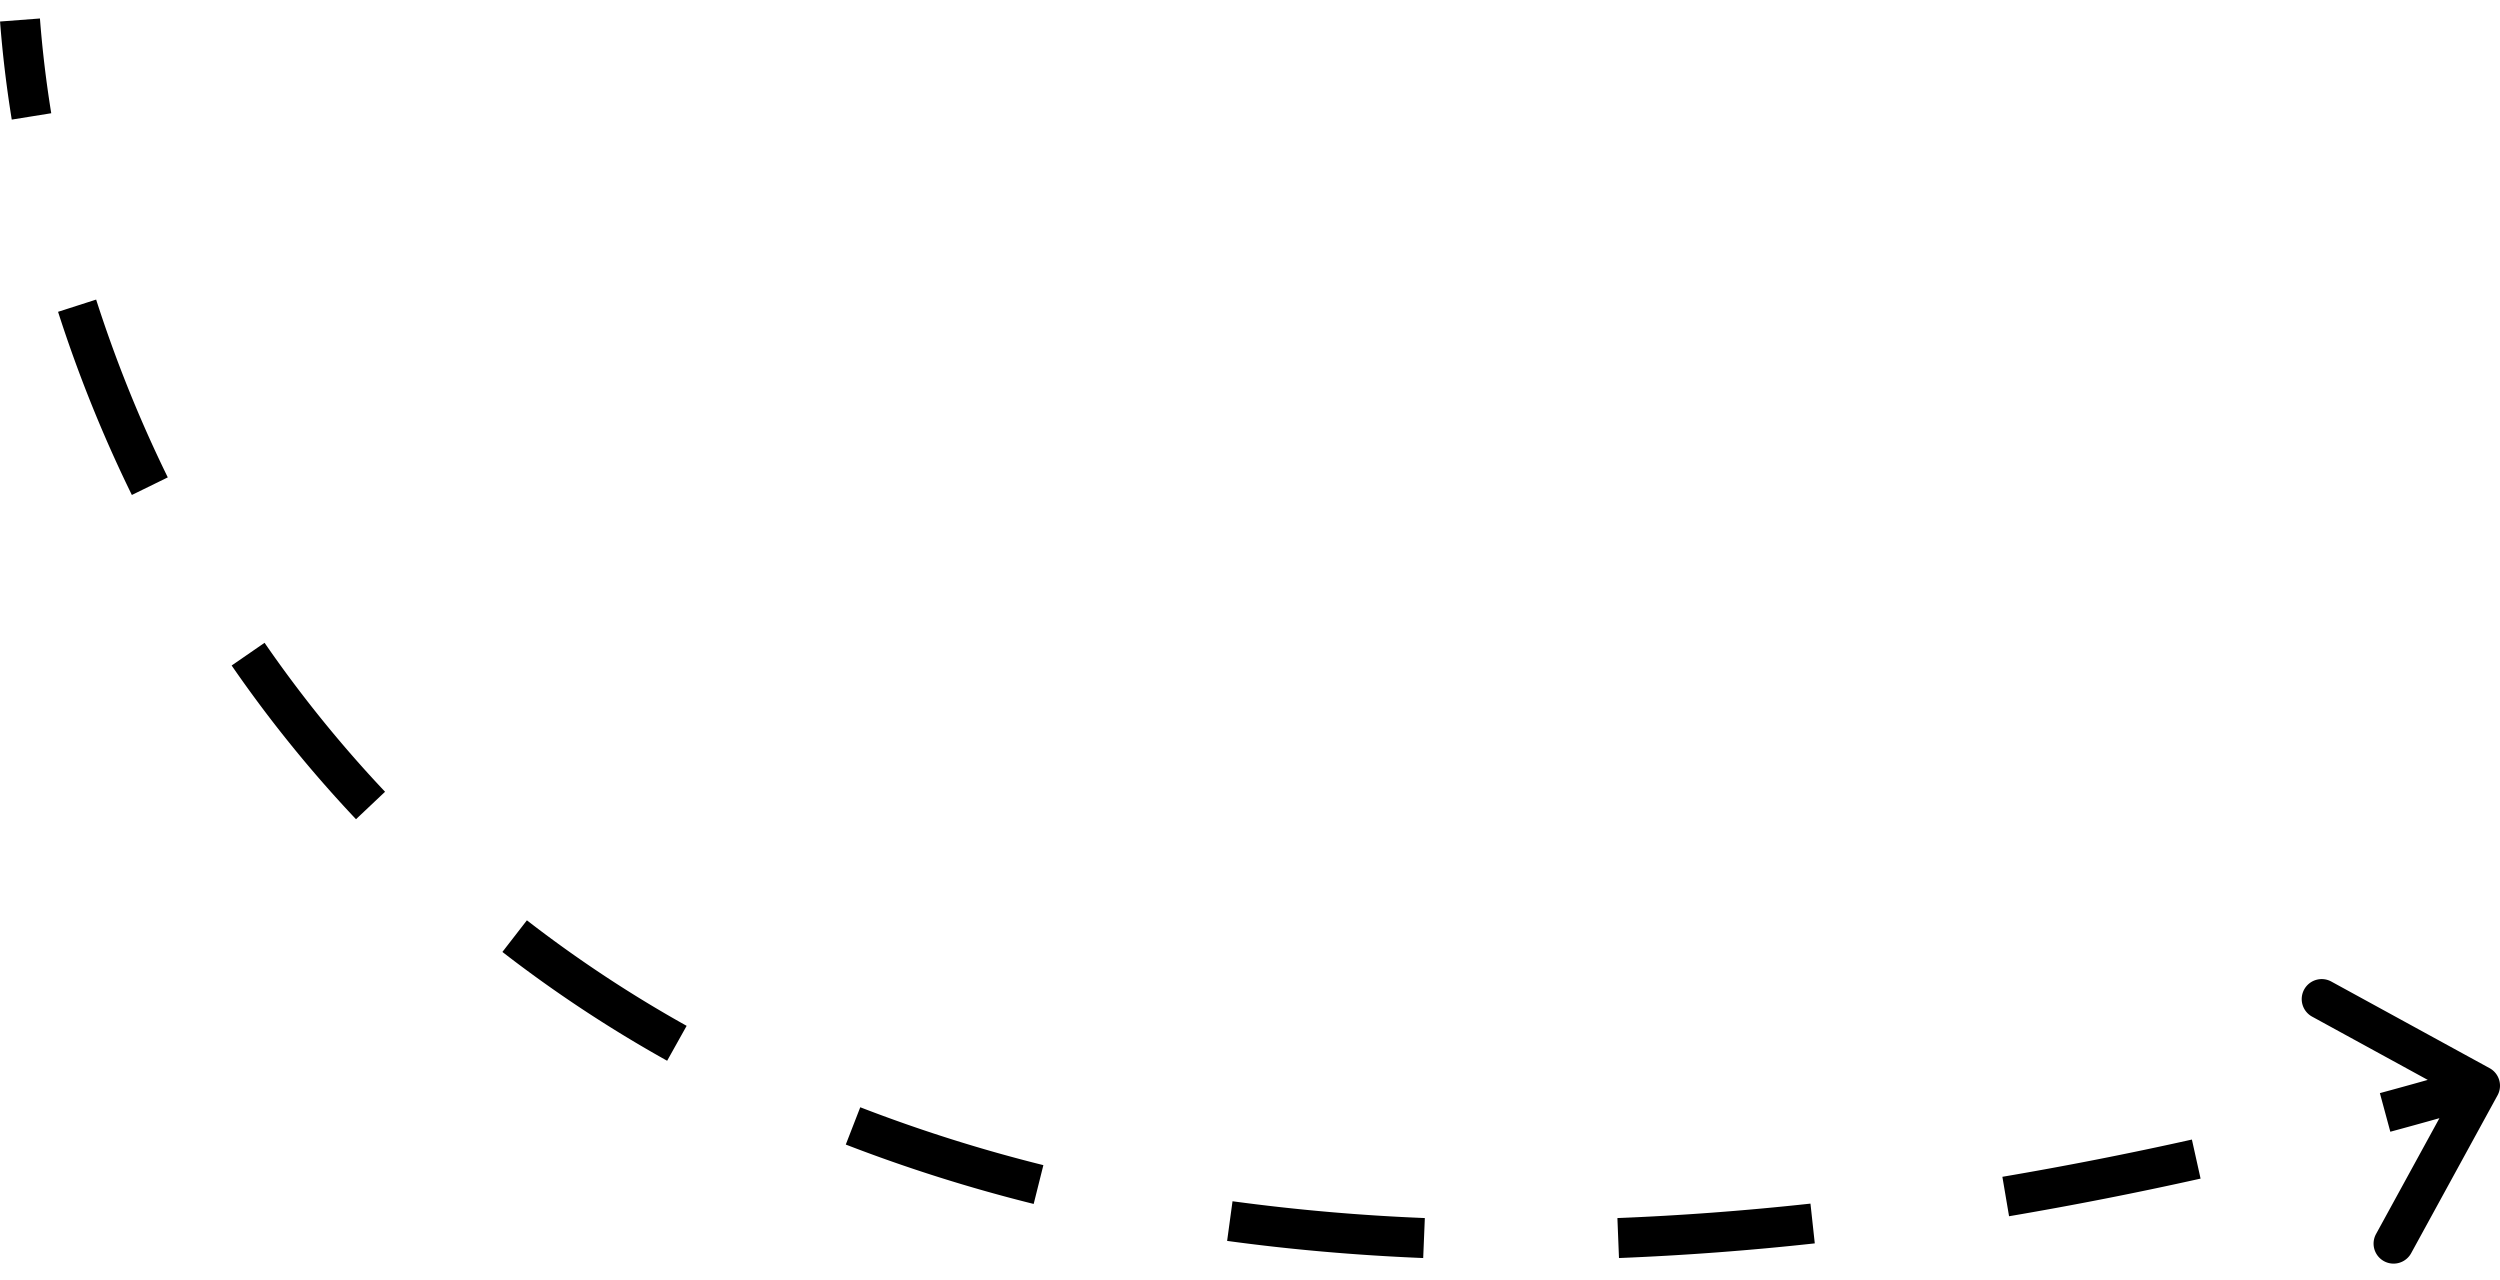<svg width="125" height="64" fill="none" xmlns="http://www.w3.org/2000/svg"><path d="M124.877 54.766a1 1 0 0 0-.397-1.358l-7.895-4.32a1 1 0 1 0-.96 1.754l7.018 3.84-3.841 7.019a1 1 0 0 0 1.755.96l4.32-7.895ZM.003 1.076c.12 1.577.312 3.217.585 4.904l1.974-.318A56.742 56.742 0 0 1 1.997.924l-1.994.152Zm2.9 14.515a68.21 68.21 0 0 0 3.69 9.158l1.796-.88a66.213 66.213 0 0 1-3.582-8.89l-1.904.612Zm8.68 17.685a64.598 64.598 0 0 0 6.217 7.685l1.453-1.373a62.602 62.602 0 0 1-6.025-7.448l-1.646 1.136ZM25.12 47.597a65.854 65.854 0 0 0 8.237 5.441l.975-1.746a63.857 63.857 0 0 1-7.987-5.276l-1.225 1.581Zm17.17 9.631a78.788 78.788 0 0 0 9.394 2.969l.485-1.94a76.758 76.758 0 0 1-9.156-2.894l-.724 1.865Zm19.066 4.817c3.124.426 6.39.716 9.804.857l.082-1.999a102.42 102.42 0 0 1-9.616-.84l-.27 1.982Zm19.593.857a141.97 141.97 0 0 0 9.79-.733l-.216-1.988c-3.332.363-6.549.6-9.653.722l.079 1.999Zm19.504-2.09a190.078 190.078 0 0 0 9.576-1.882l-.434-1.952a188.21 188.21 0 0 1-9.476 1.862l.334 1.972Zm19.063-4.225c1.569-.424 3.158-.871 4.765-1.342l-.562-1.92c-1.594.467-3.169.91-4.725 1.331l.522 1.93Z" fill="#000"/></svg>